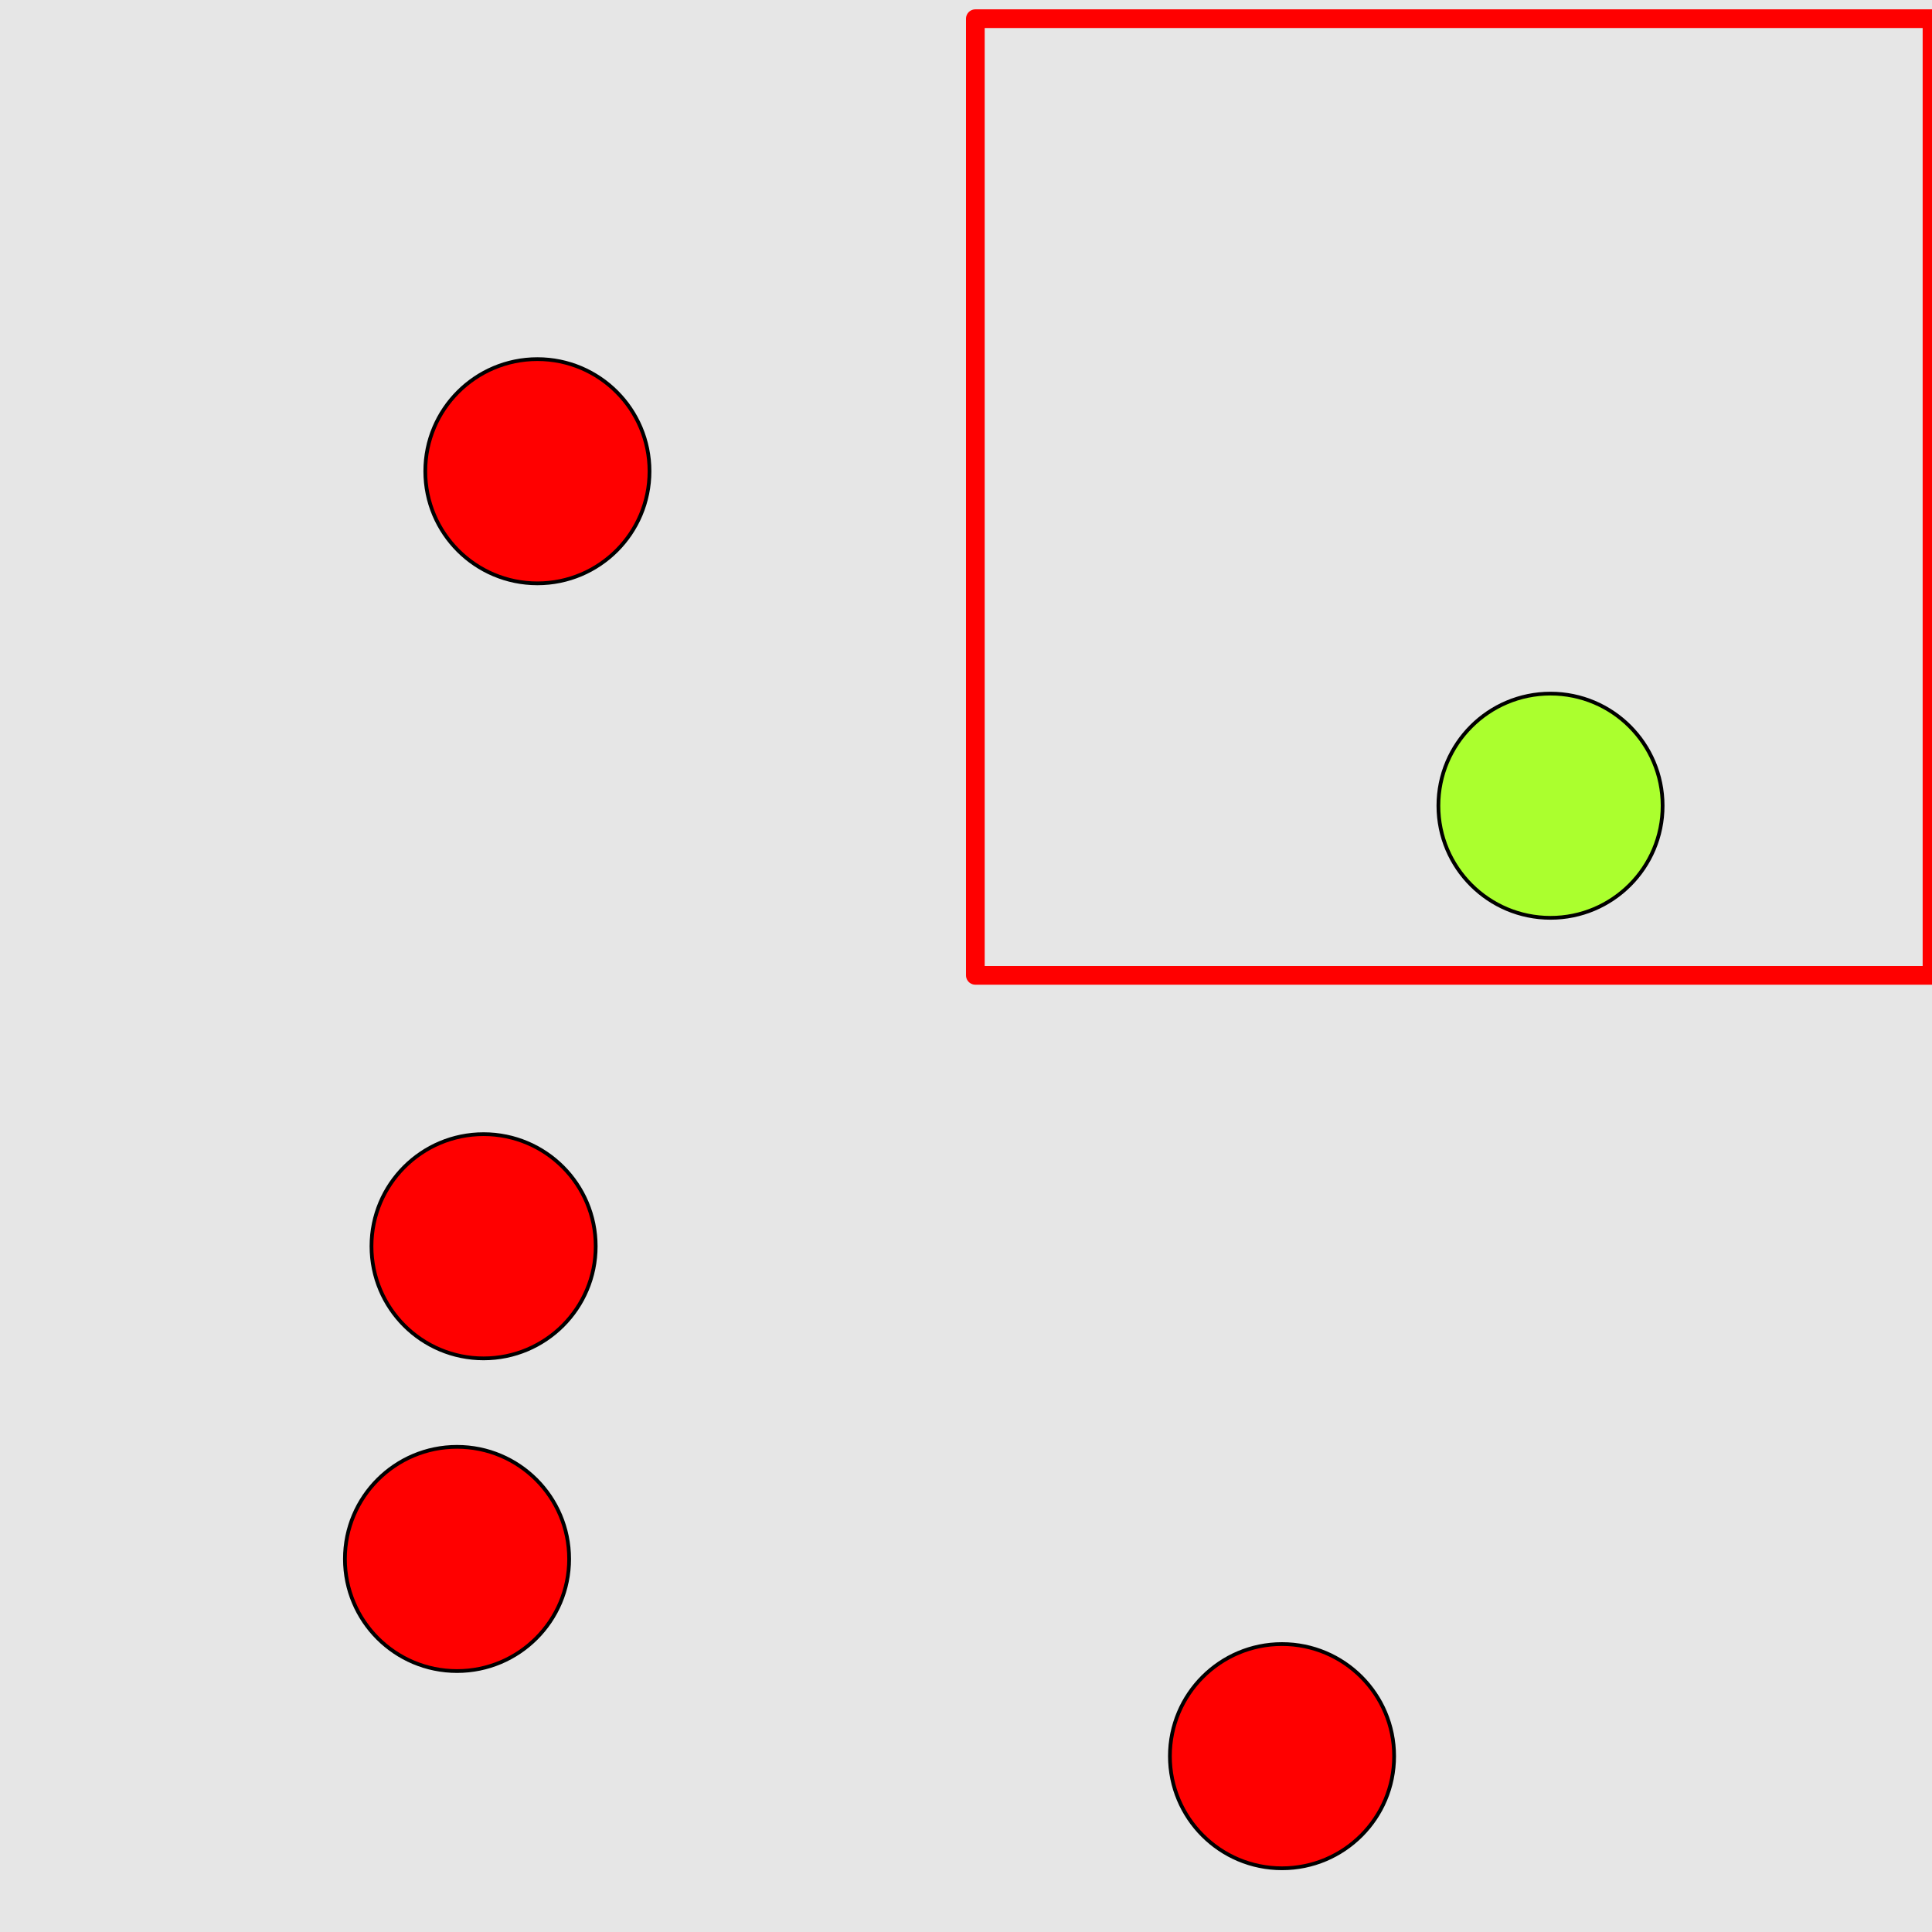 <?xml version="1.0" encoding="UTF-8"?>
<svg xmlns="http://www.w3.org/2000/svg" xmlns:xlink="http://www.w3.org/1999/xlink" width="517pt" height="517pt" viewBox="0 0 517 517" version="1.1">
<g id="surface2251">
<rect x="0" y="0" width="517" height="517" style="fill:rgb(90%,90%,90%);fill-opacity:1;stroke:none;"/>
<path style="fill:none;stroke-width:5;stroke-linecap:butt;stroke-linejoin:round;stroke:rgb(100%,0%,0%);stroke-opacity:1;stroke-miterlimit:10;" d="M 261 5 L 517 5 L 517 261 L 261 261 Z M 261 5 "/>
<path style="fill-rule:nonzero;fill:rgb(67%,100%,18%);fill-opacity:1;stroke-width:1;stroke-linecap:butt;stroke-linejoin:round;stroke:rgb(0%,0%,0%);stroke-opacity:1;stroke-miterlimit:10;" d="M 444.914 215.609 C 444.914 232.18 431.484 245.609 414.914 245.609 C 398.348 245.609 384.914 232.18 384.914 215.609 C 384.914 199.043 398.348 185.609 414.914 185.609 C 431.484 185.609 444.914 199.043 444.914 215.609 "/>
<path style="fill-rule:nonzero;fill:rgb(100%,0%,0%);fill-opacity:1;stroke-width:1;stroke-linecap:butt;stroke-linejoin:round;stroke:rgb(0%,0%,0%);stroke-opacity:1;stroke-miterlimit:10;" d="M 173.809 126.102 C 173.809 142.672 160.375 156.102 143.809 156.102 C 127.238 156.102 113.809 142.672 113.809 126.102 C 113.809 109.535 127.238 96.102 143.809 96.102 C 160.375 96.102 173.809 109.535 173.809 126.102 "/>
<path style="fill-rule:nonzero;fill:rgb(100%,0%,0%);fill-opacity:1;stroke-width:1;stroke-linecap:butt;stroke-linejoin:round;stroke:rgb(0%,0%,0%);stroke-opacity:1;stroke-miterlimit:10;" d="M 373.066 469.949 C 373.066 486.52 359.637 499.949 343.066 499.949 C 326.5 499.949 313.066 486.52 313.066 469.949 C 313.066 453.379 326.5 439.949 343.066 439.949 C 359.637 439.949 373.066 453.379 373.066 469.949 "/>
<path style="fill-rule:nonzero;fill:rgb(100%,0%,0%);fill-opacity:1;stroke-width:1;stroke-linecap:butt;stroke-linejoin:round;stroke:rgb(0%,0%,0%);stroke-opacity:1;stroke-miterlimit:10;" d="M 152.301 417.172 C 152.301 433.742 138.867 447.172 122.301 447.172 C 105.73 447.172 92.301 433.742 92.301 417.172 C 92.301 400.605 105.73 387.172 122.301 387.172 C 138.867 387.172 152.301 400.605 152.301 417.172 "/>
<path style="fill-rule:nonzero;fill:rgb(100%,0%,0%);fill-opacity:1;stroke-width:1;stroke-linecap:butt;stroke-linejoin:round;stroke:rgb(0%,0%,0%);stroke-opacity:1;stroke-miterlimit:10;" d="M 159.41 333.5 C 159.41 350.066 145.98 363.5 129.41 363.5 C 112.84 363.5 99.41 350.066 99.41 333.5 C 99.41 316.93 112.84 303.5 129.41 303.5 C 145.98 303.5 159.41 316.93 159.41 333.5 "/>
</g>
</svg>
